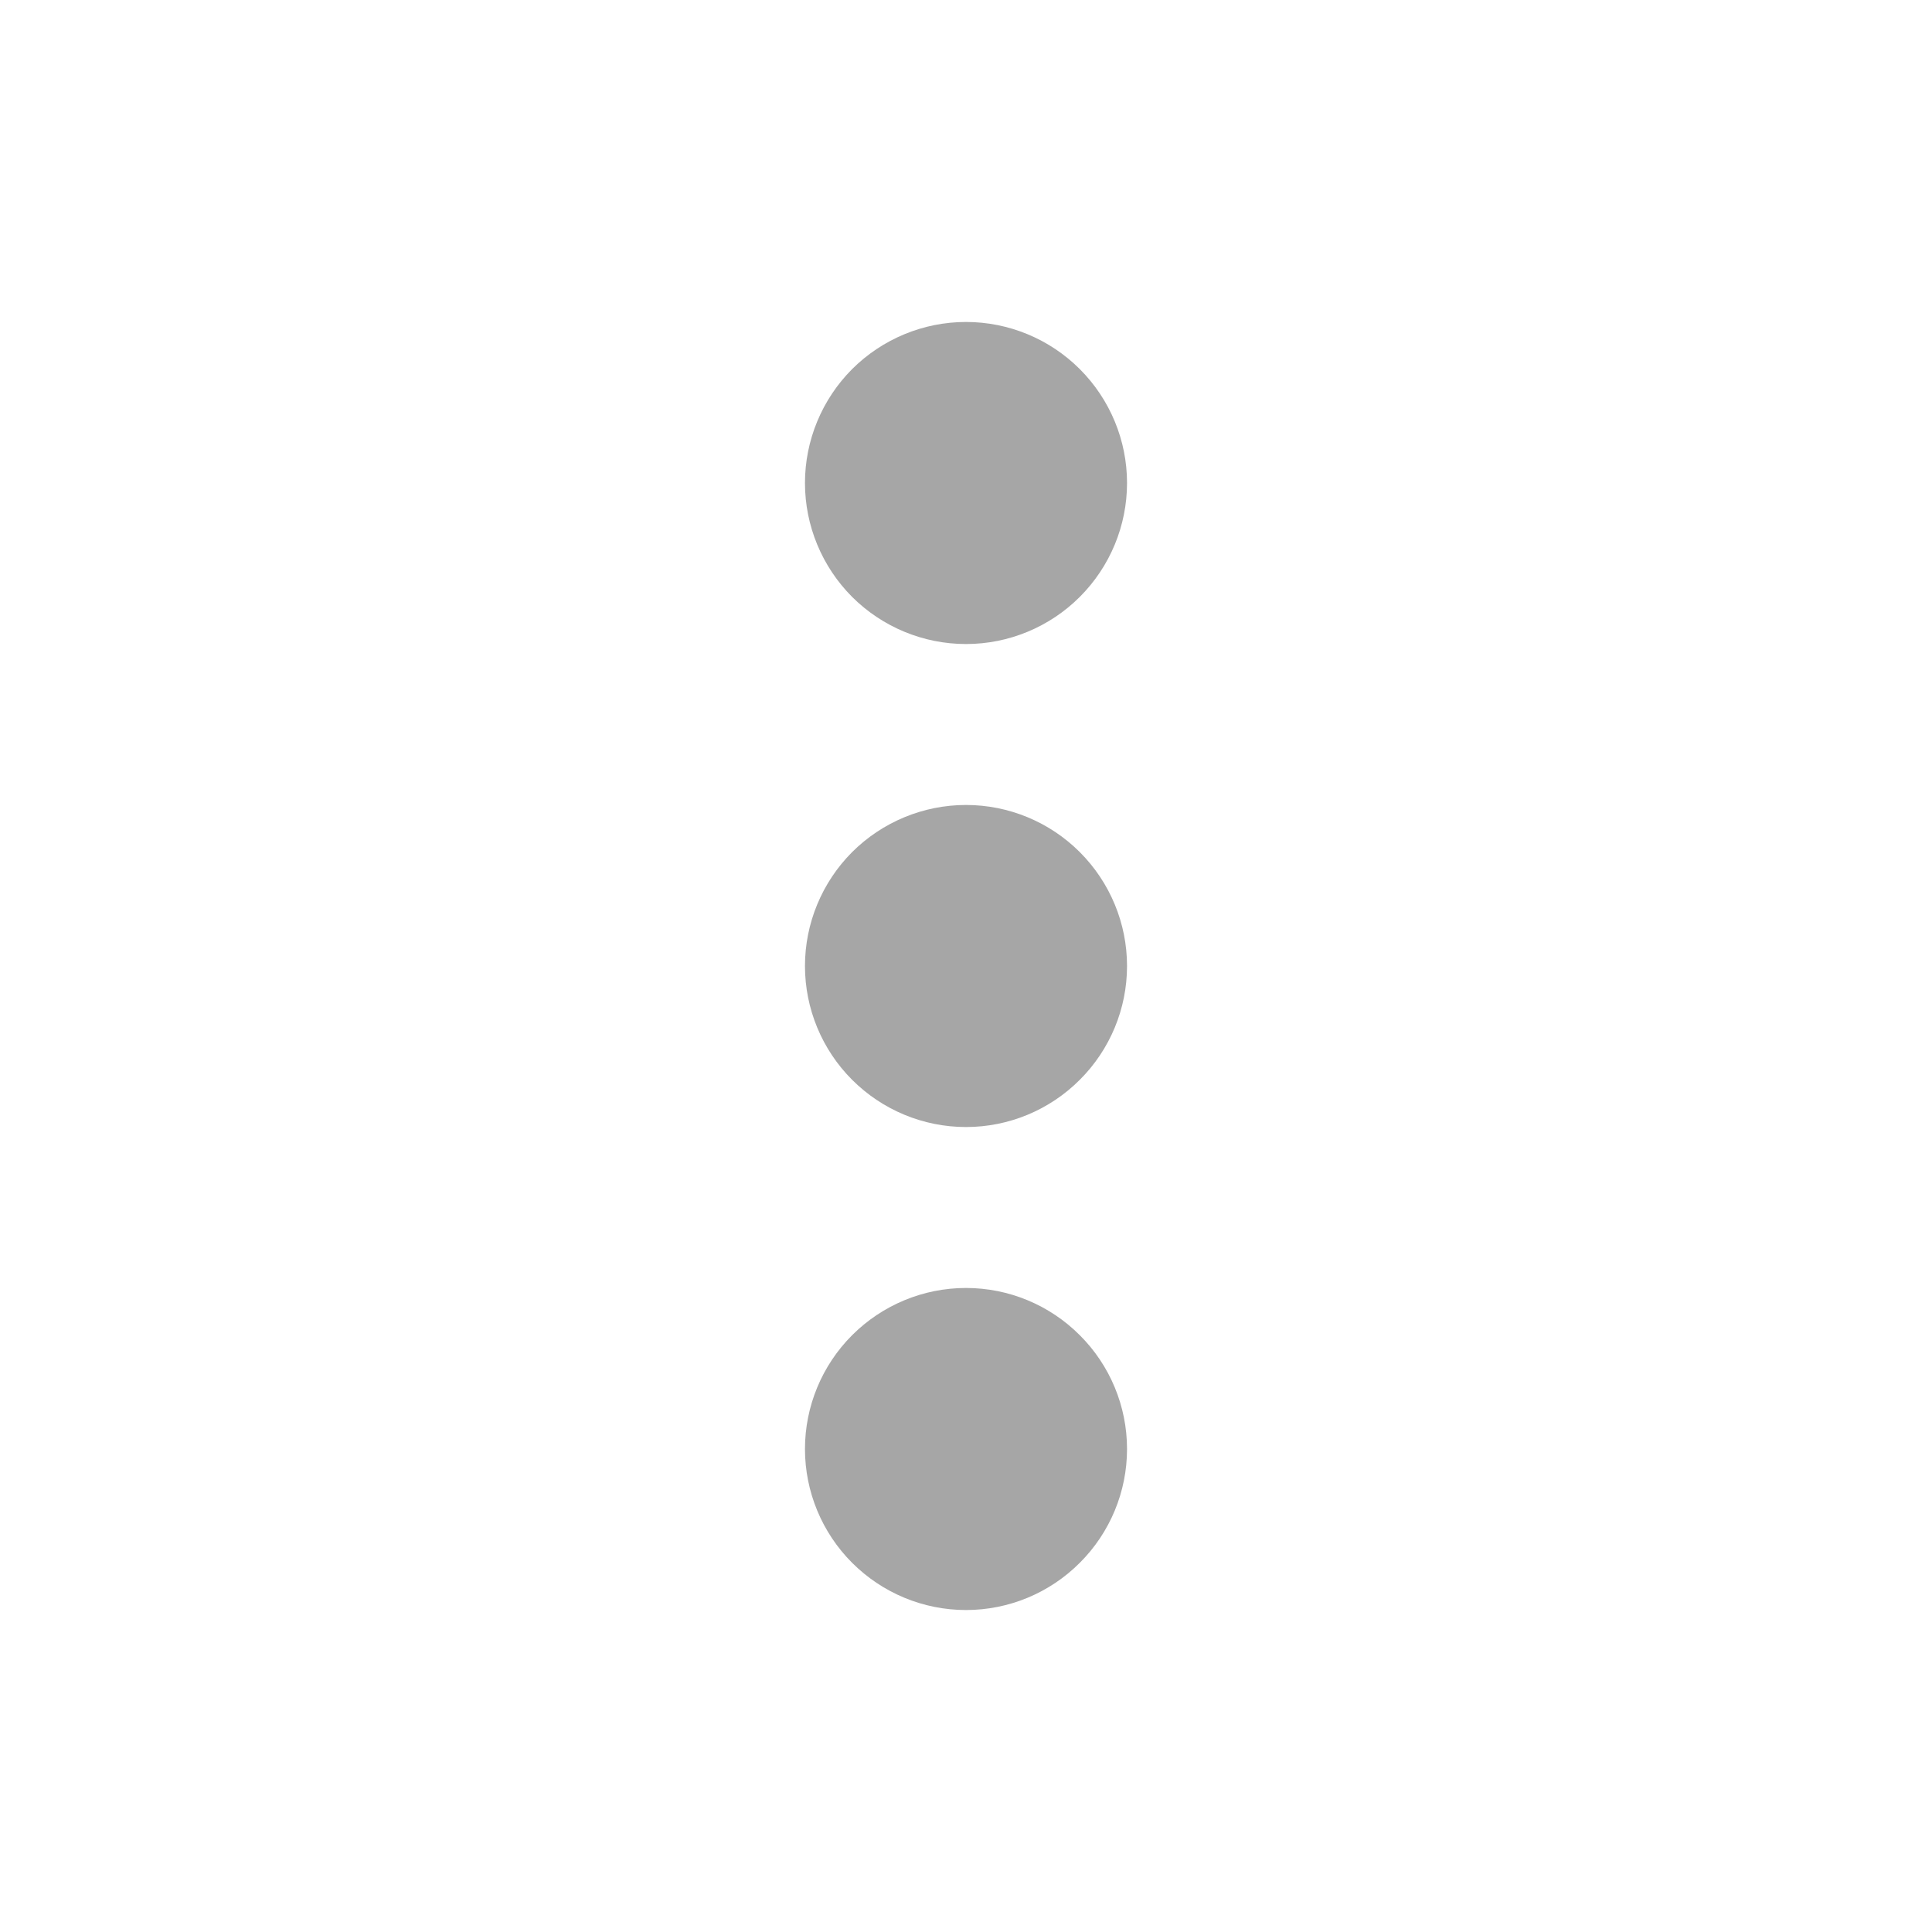 <svg width="20" height="20" viewBox="0 0 20 20" fill="none" xmlns="http://www.w3.org/2000/svg">
<path d="M10 13.333C10.442 13.333 10.866 13.509 11.178 13.822C11.491 14.134 11.667 14.558 11.667 15C11.667 15.442 11.491 15.866 11.178 16.178C10.866 16.491 10.442 16.667 10 16.667C9.558 16.667 9.134 16.491 8.821 16.178C8.509 15.866 8.333 15.442 8.333 15C8.333 14.558 8.509 14.134 8.821 13.822C9.134 13.509 9.558 13.333 10 13.333ZM10 8.333C10.442 8.333 10.866 8.509 11.178 8.821C11.491 9.134 11.667 9.558 11.667 10C11.667 10.442 11.491 10.866 11.178 11.178C10.866 11.491 10.442 11.667 10 11.667C9.558 11.667 9.134 11.491 8.821 11.178C8.509 10.866 8.333 10.442 8.333 10C8.333 9.558 8.509 9.134 8.821 8.821C9.134 8.509 9.558 8.333 10 8.333V8.333ZM10 3.333C10.442 3.333 10.866 3.509 11.178 3.821C11.491 4.134 11.667 4.558 11.667 5C11.667 5.442 11.491 5.866 11.178 6.179C10.866 6.491 10.442 6.667 10 6.667C9.558 6.667 9.134 6.491 8.821 6.179C8.509 5.866 8.333 5.442 8.333 5C8.333 4.558 8.509 4.134 8.821 3.821C9.134 3.509 9.558 3.333 10 3.333Z" fill="#A6A6A6"/>
</svg>
